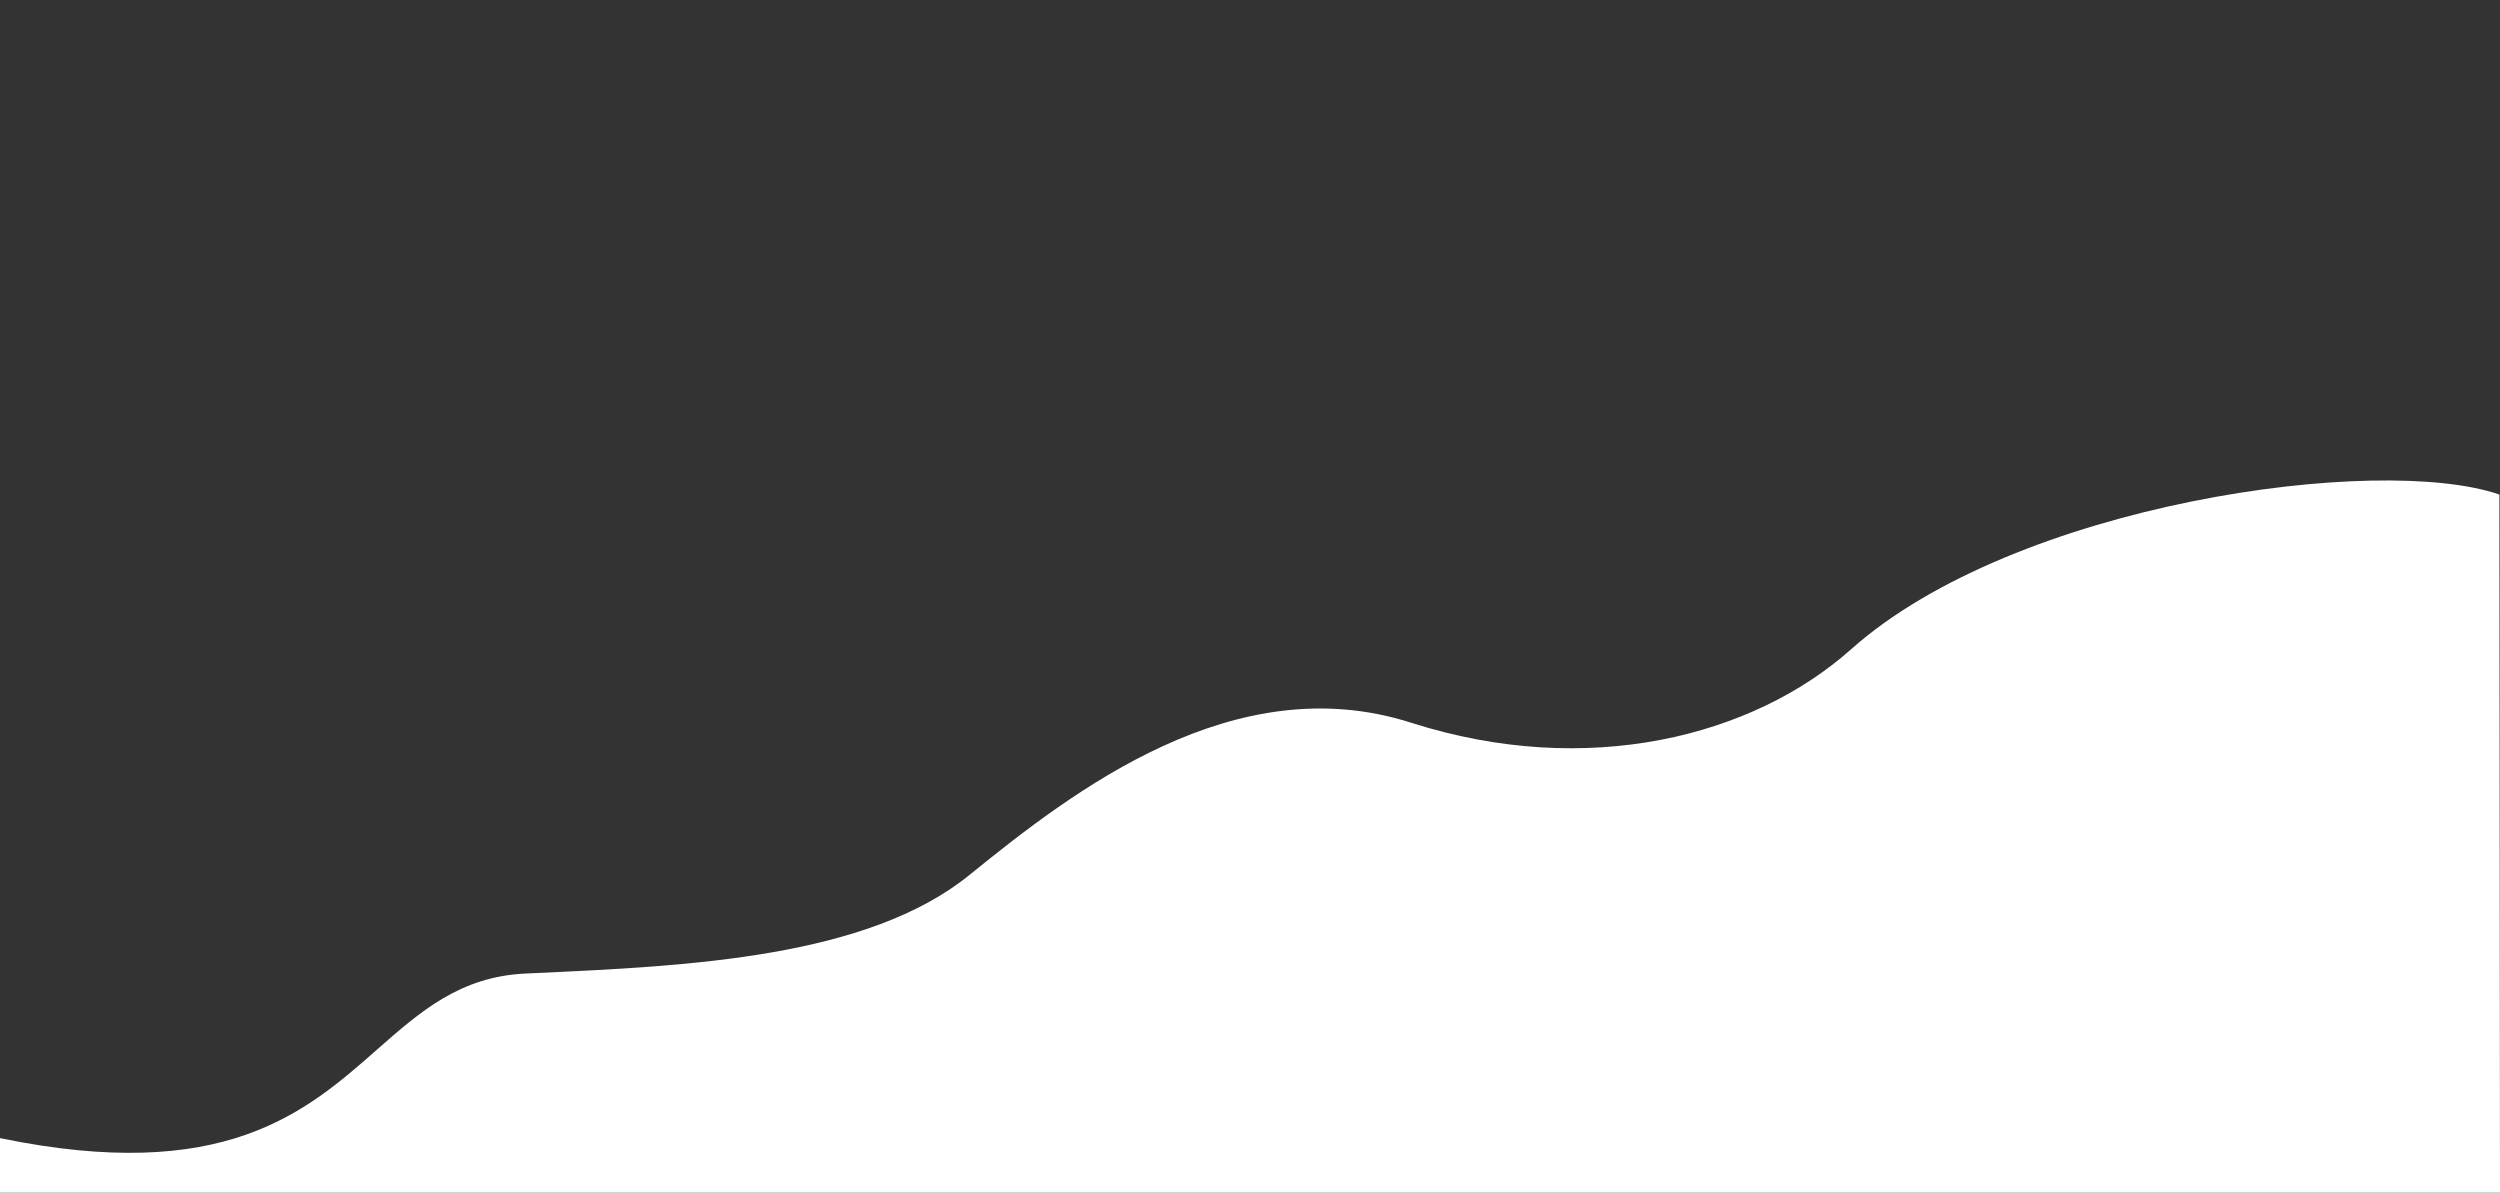<svg width="1920" height="916" viewBox="0 0 1920 916" fill="none" xmlns="http://www.w3.org/2000/svg">
<rect x="0" y="0" width="1920" height="916" fill="#333333" stroke="none"/>
<path d="M1919.52 379.794C1827.07 347.971 1547.88 386.191 1421.53 498.732C1346.3 565.697 1219.2 598.361 1083.75 555.053C948.296 511.746 824.82 606.856 744.402 672.072C666.149 735.533 528.395 741.906 413.094 747.241C409.905 747.388 406.733 747.535 403.58 747.683C353.254 750.029 322.812 776.819 289.478 806.155C234.632 854.423 171.957 909.58 0 874.077V916H1920L1919.52 379.794Z" fill="white"/>
</svg>
